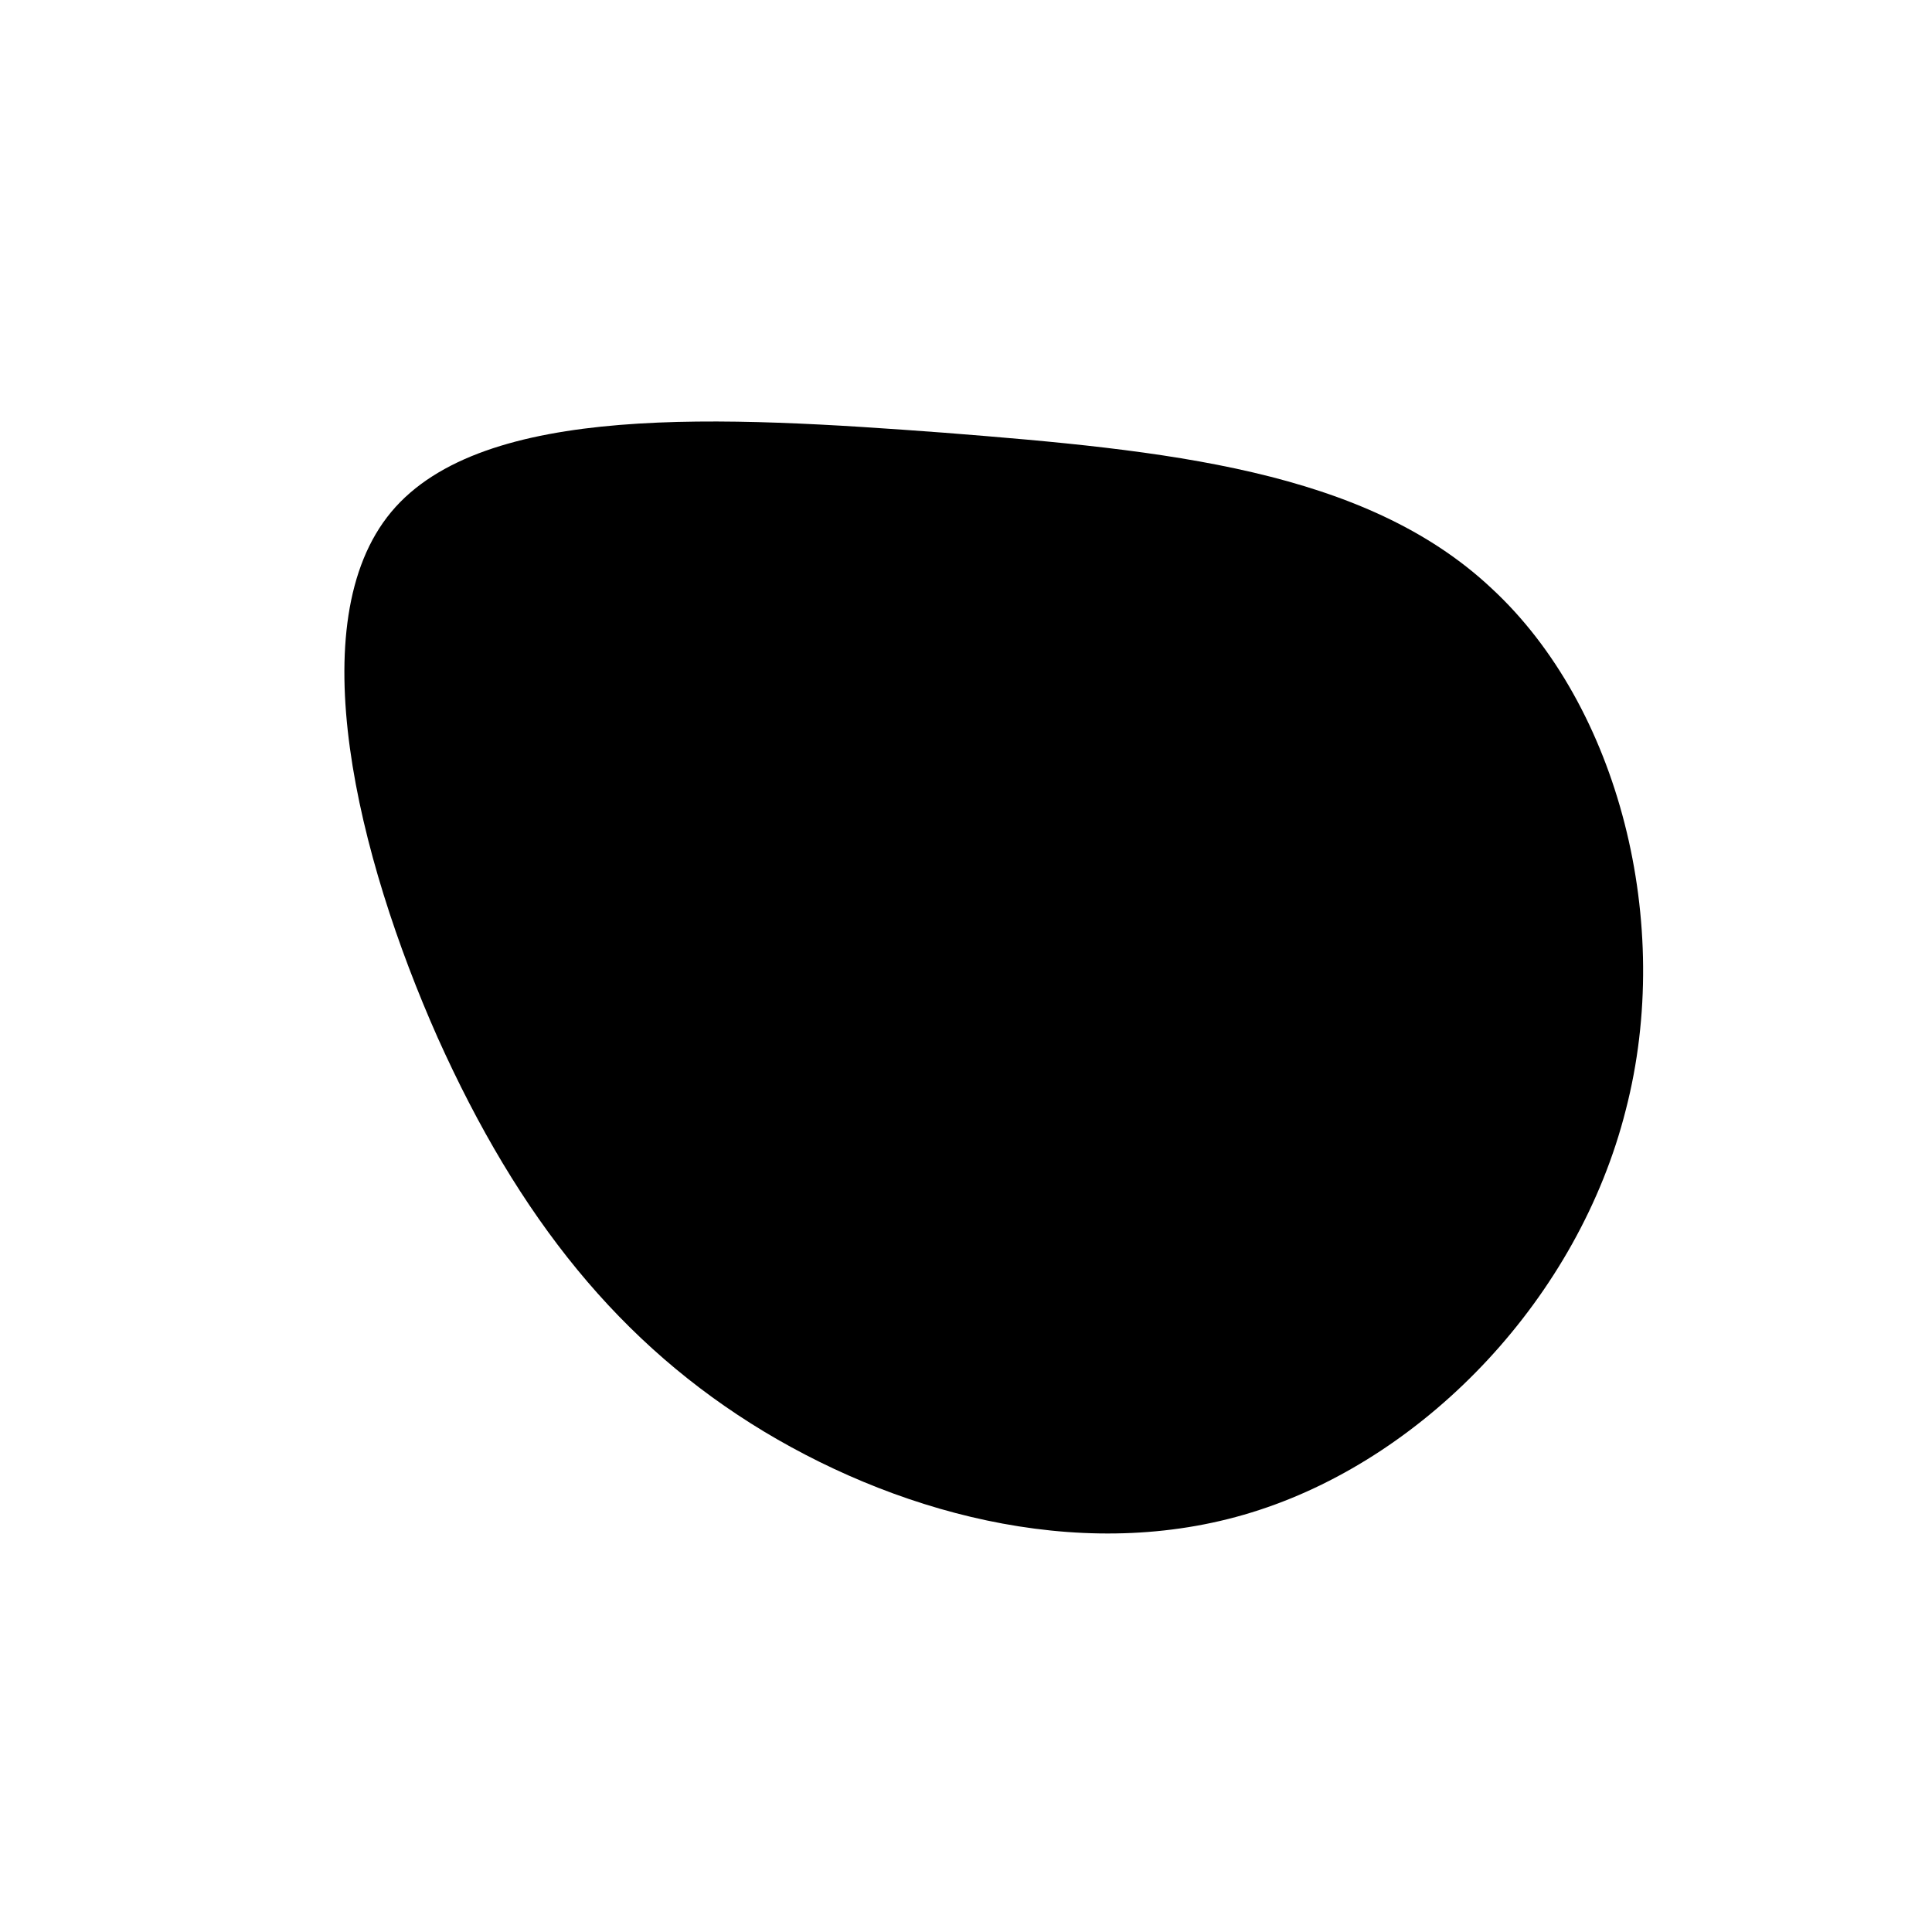 <?xml version="1.0" standalone="no"?>
<svg viewBox="0 0 200 200" xmlns="http://www.w3.org/2000/svg">
  <path fill="#000000" d="M54.4,-39.1C67.6,-26.9,73.3,-4.4,68.3,14.9C63.4,34.3,47.8,50.6,30.4,56.3C13.1,62,-6.1,57.1,-20.9,48.2C-35.8,39.2,-46.3,26.1,-54.7,7.4C-63,-11.3,-69,-35.6,-59.5,-47C-50,-58.4,-25,-56.9,-2.2,-55.2C20.6,-53.4,41.3,-51.4,54.4,-39.1Z" transform="translate(100 100)" />
</svg>
